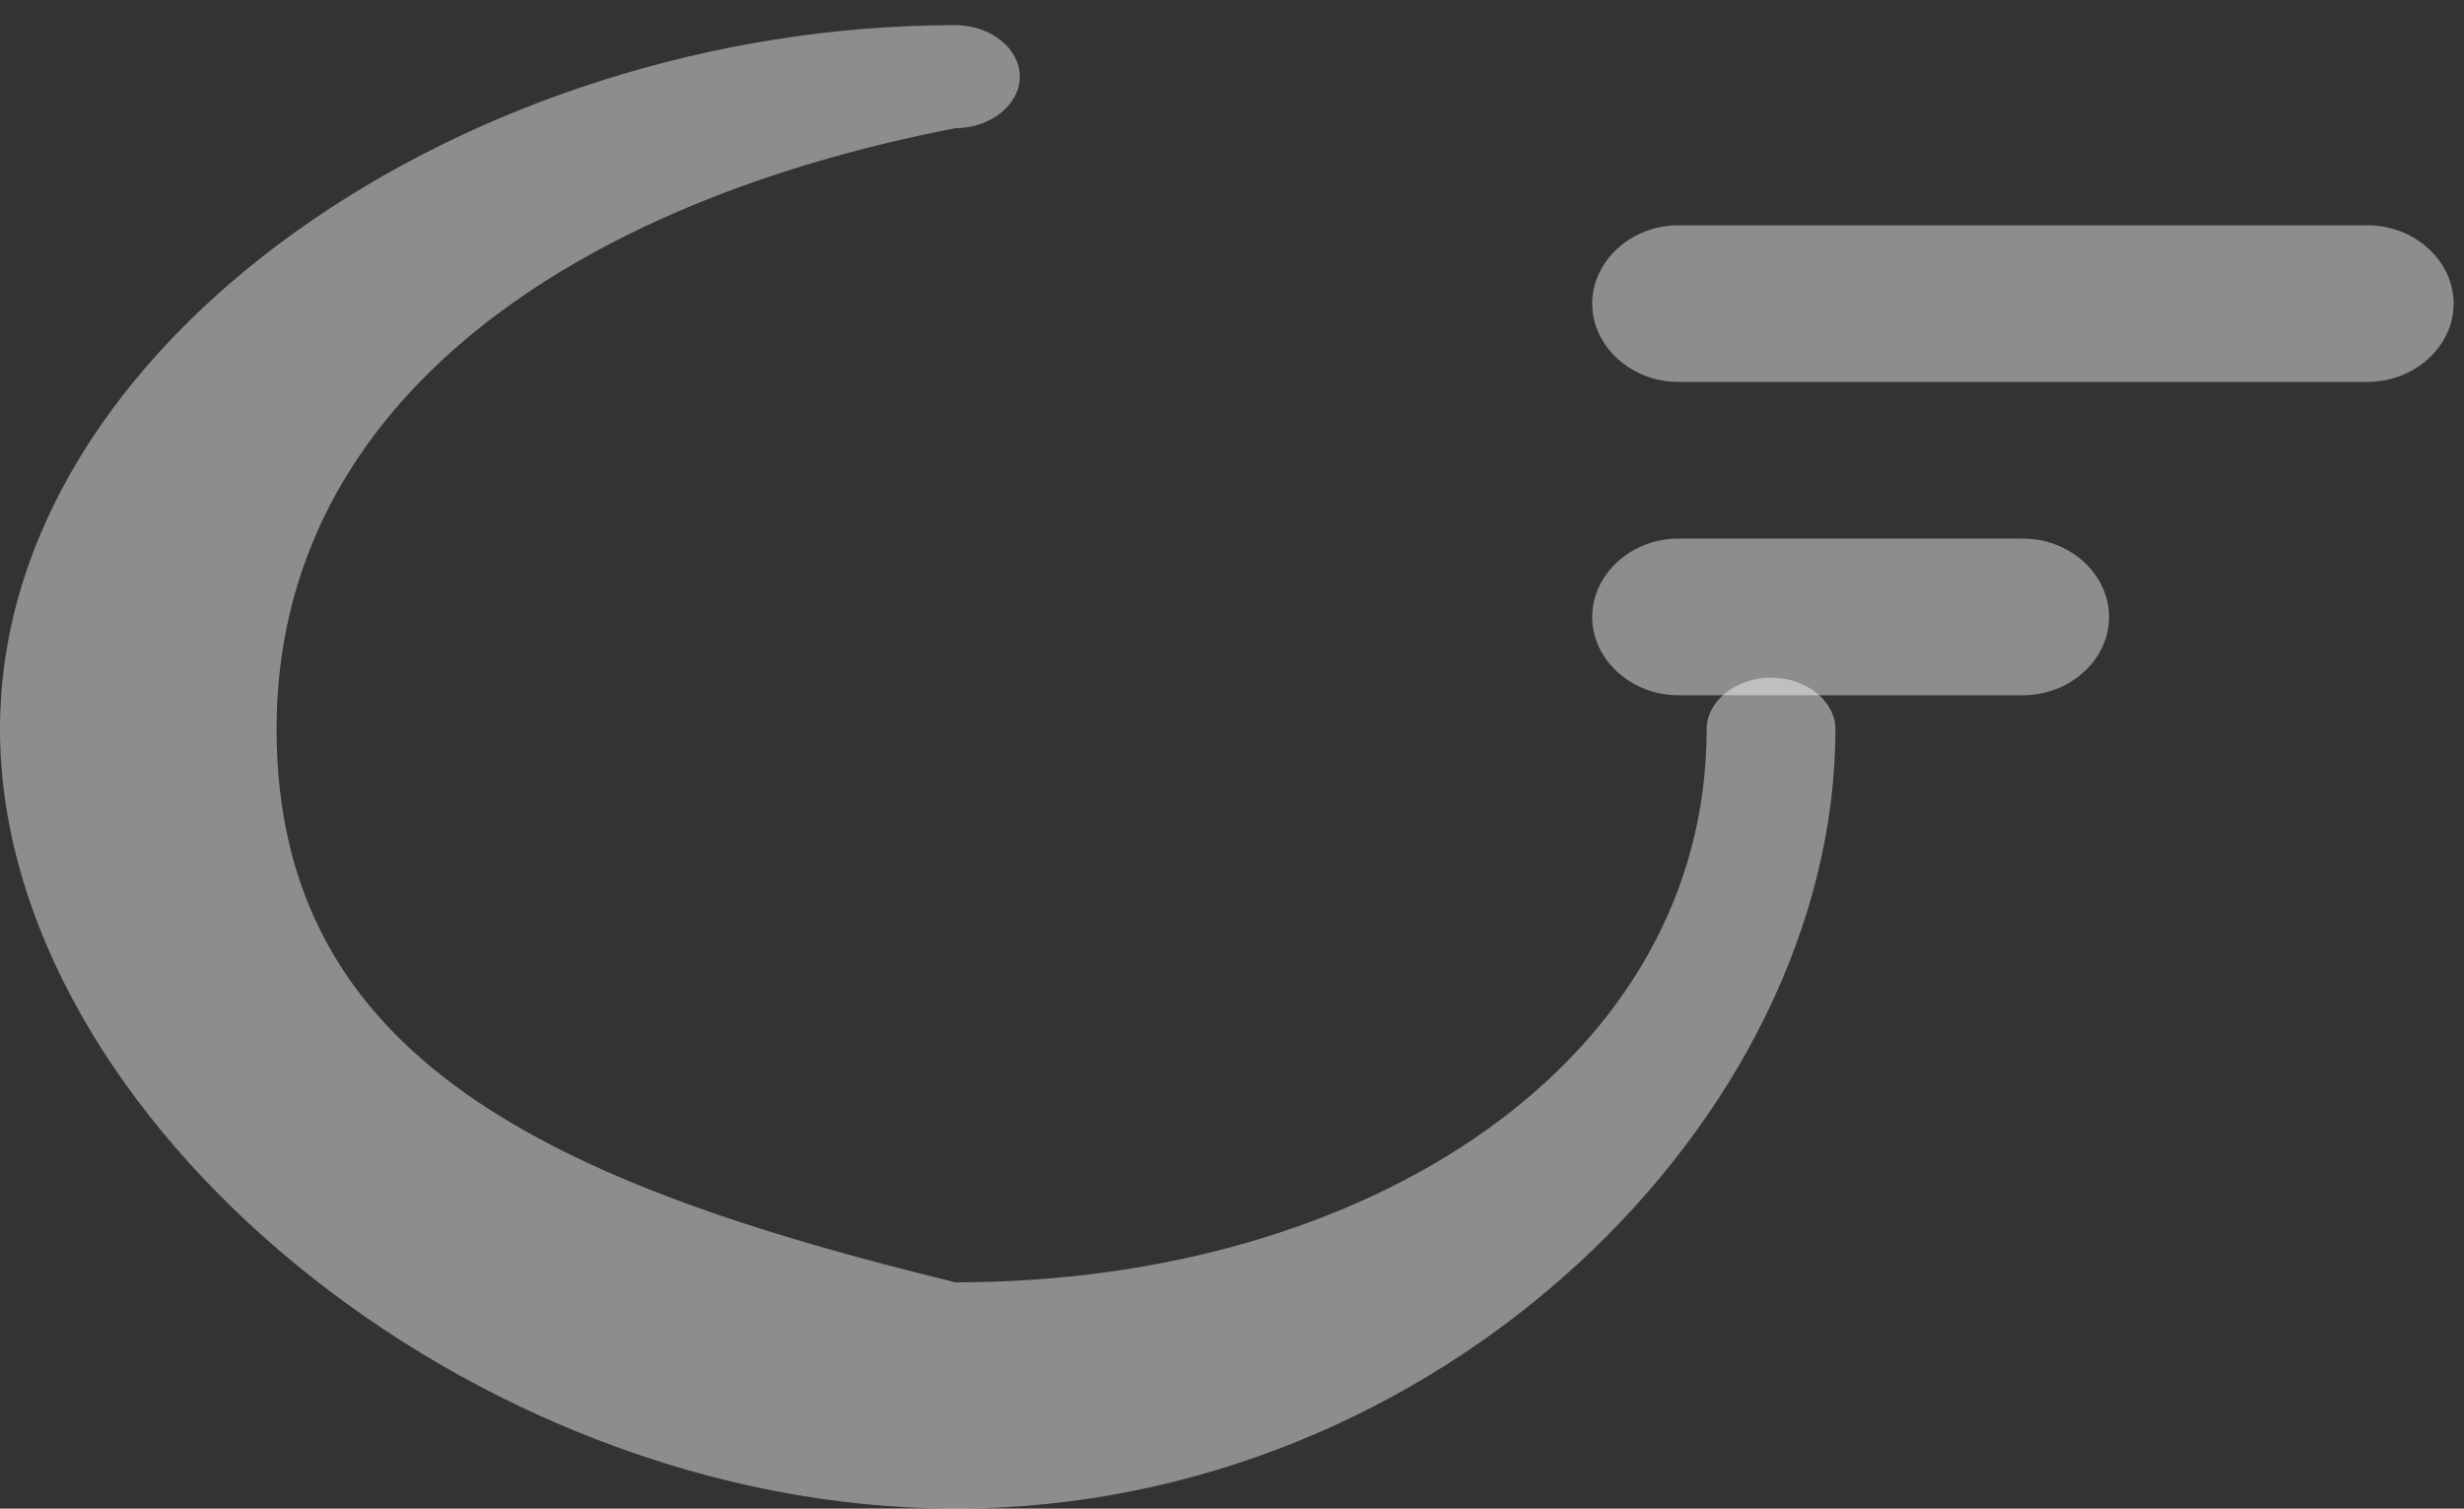 <svg width="49" height="30" viewBox="0 0 49 30" fill="none" xmlns="http://www.w3.org/2000/svg">
<rect x="0" y="0" width="49" height="30" fill="#333333" stroke="none"/>
<path d="M47.081 7.595H33.376C32.44 7.595 31.663 6.889 31.663 6.038C31.663 5.186 32.44 4.48 33.376 4.48H47.081C48.018 4.48 48.794 5.186 48.794 6.038C48.794 6.889 48.018 7.595 47.081 7.595Z" fill="white" fill-opacity="0.44"/>
<path d="M40.229 13.826H33.376C32.44 13.826 31.663 13.12 31.663 12.268C31.663 11.417 32.44 10.71 33.376 10.71H40.229C41.165 10.71 41.942 11.417 41.942 12.268C41.942 13.12 41.165 13.826 40.229 13.826Z" fill="white" fill-opacity="0.44"/>
<path d="M19 30C9.354 30 0 22.217 0 14.5C0 6.783 9.354 0.5 19 0.5C19.7 0.5 20.28 0.964 20.28 1.524C20.28 2.084 19.7 2.549 19 2.549C11.5 4 5.5 7.917 5.5 14.5C5.5 21.083 11 23.549 19 25.5C27.246 25.5 33.939 21.083 33.939 14.5C33.939 13.94 34.52 13.476 35.219 13.476C35.919 13.476 36.5 13.94 36.5 14.5C36.5 22.217 28.646 30 19 30Z" fill="white" fill-opacity="0.44"/>
</svg>
